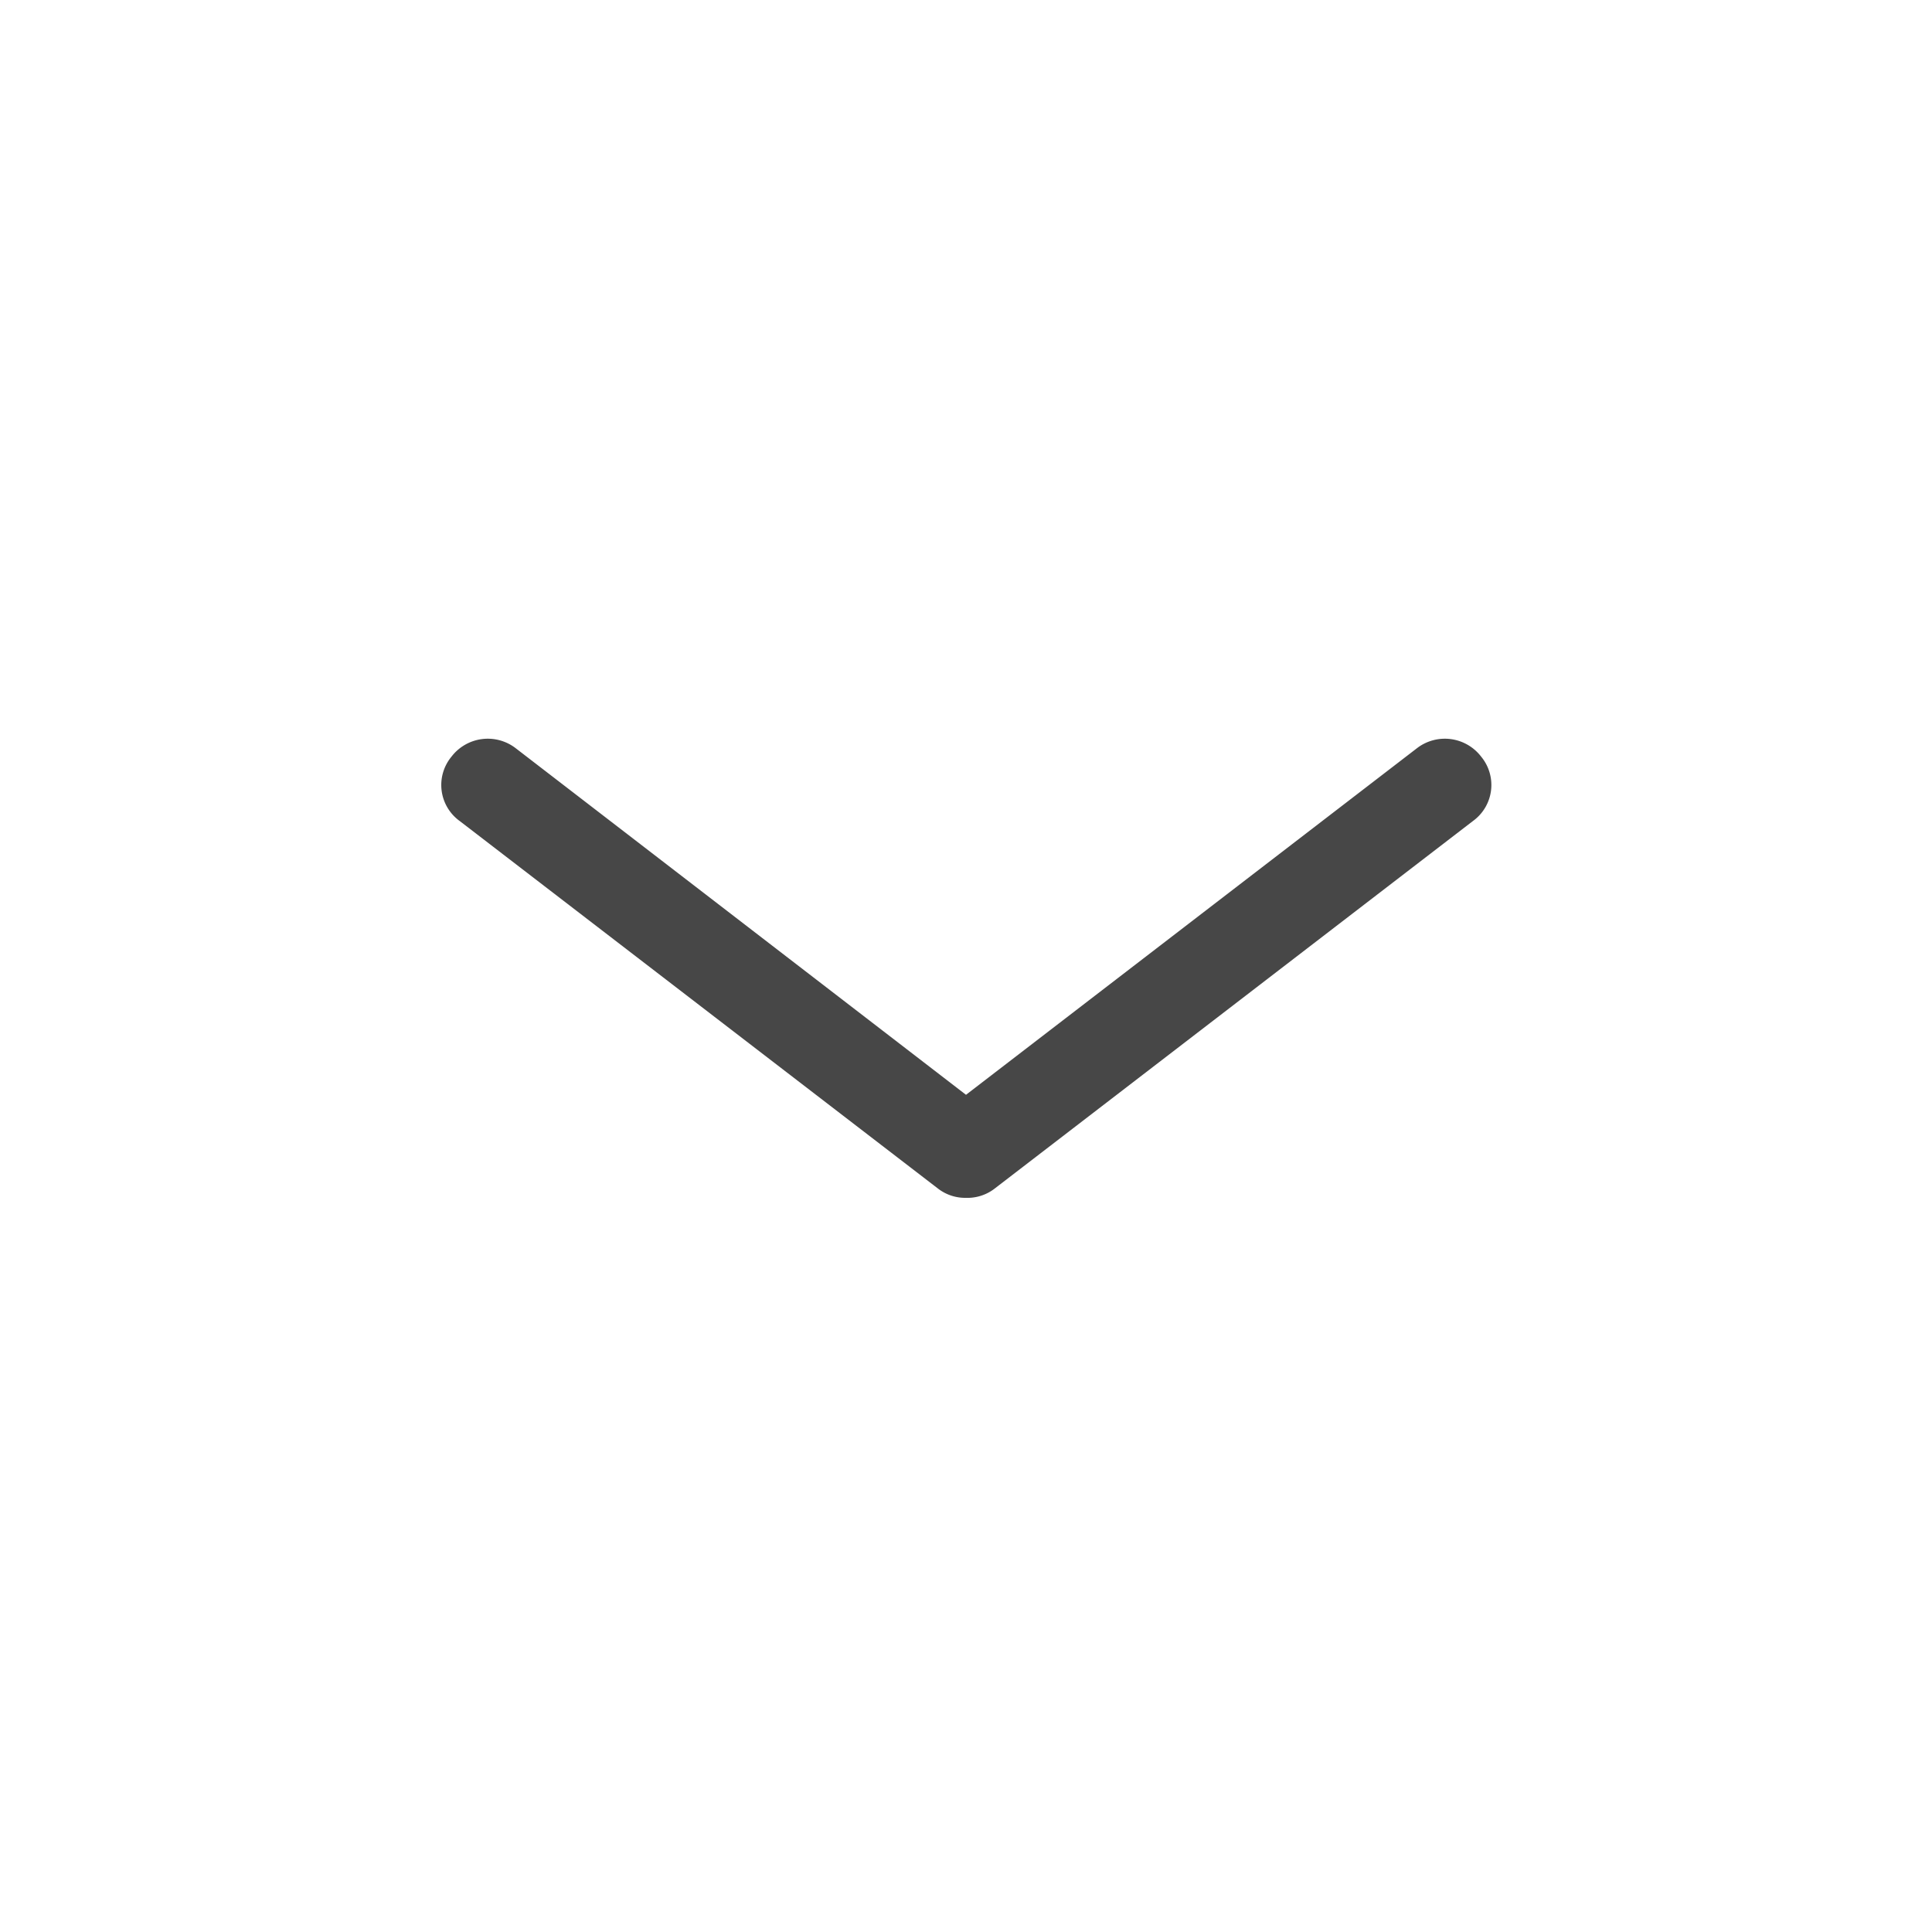 <svg id="Capa_1" data-name="Capa 1" xmlns="http://www.w3.org/2000/svg" viewBox="0 0 30 30"><defs><style>.cls-1{fill:#474747;}</style></defs><path class="cls-1" d="M15,18.6a.69.69,0,0,1-.43-.14L7.14,12.75a.69.69,0,0,1-.13-1,.71.71,0,0,1,1-.13L15,17l7-5.38a.71.71,0,0,1,1,.13.69.69,0,0,1-.13,1l-7.43,5.71A.69.69,0,0,1,15,18.6Z"/></svg>